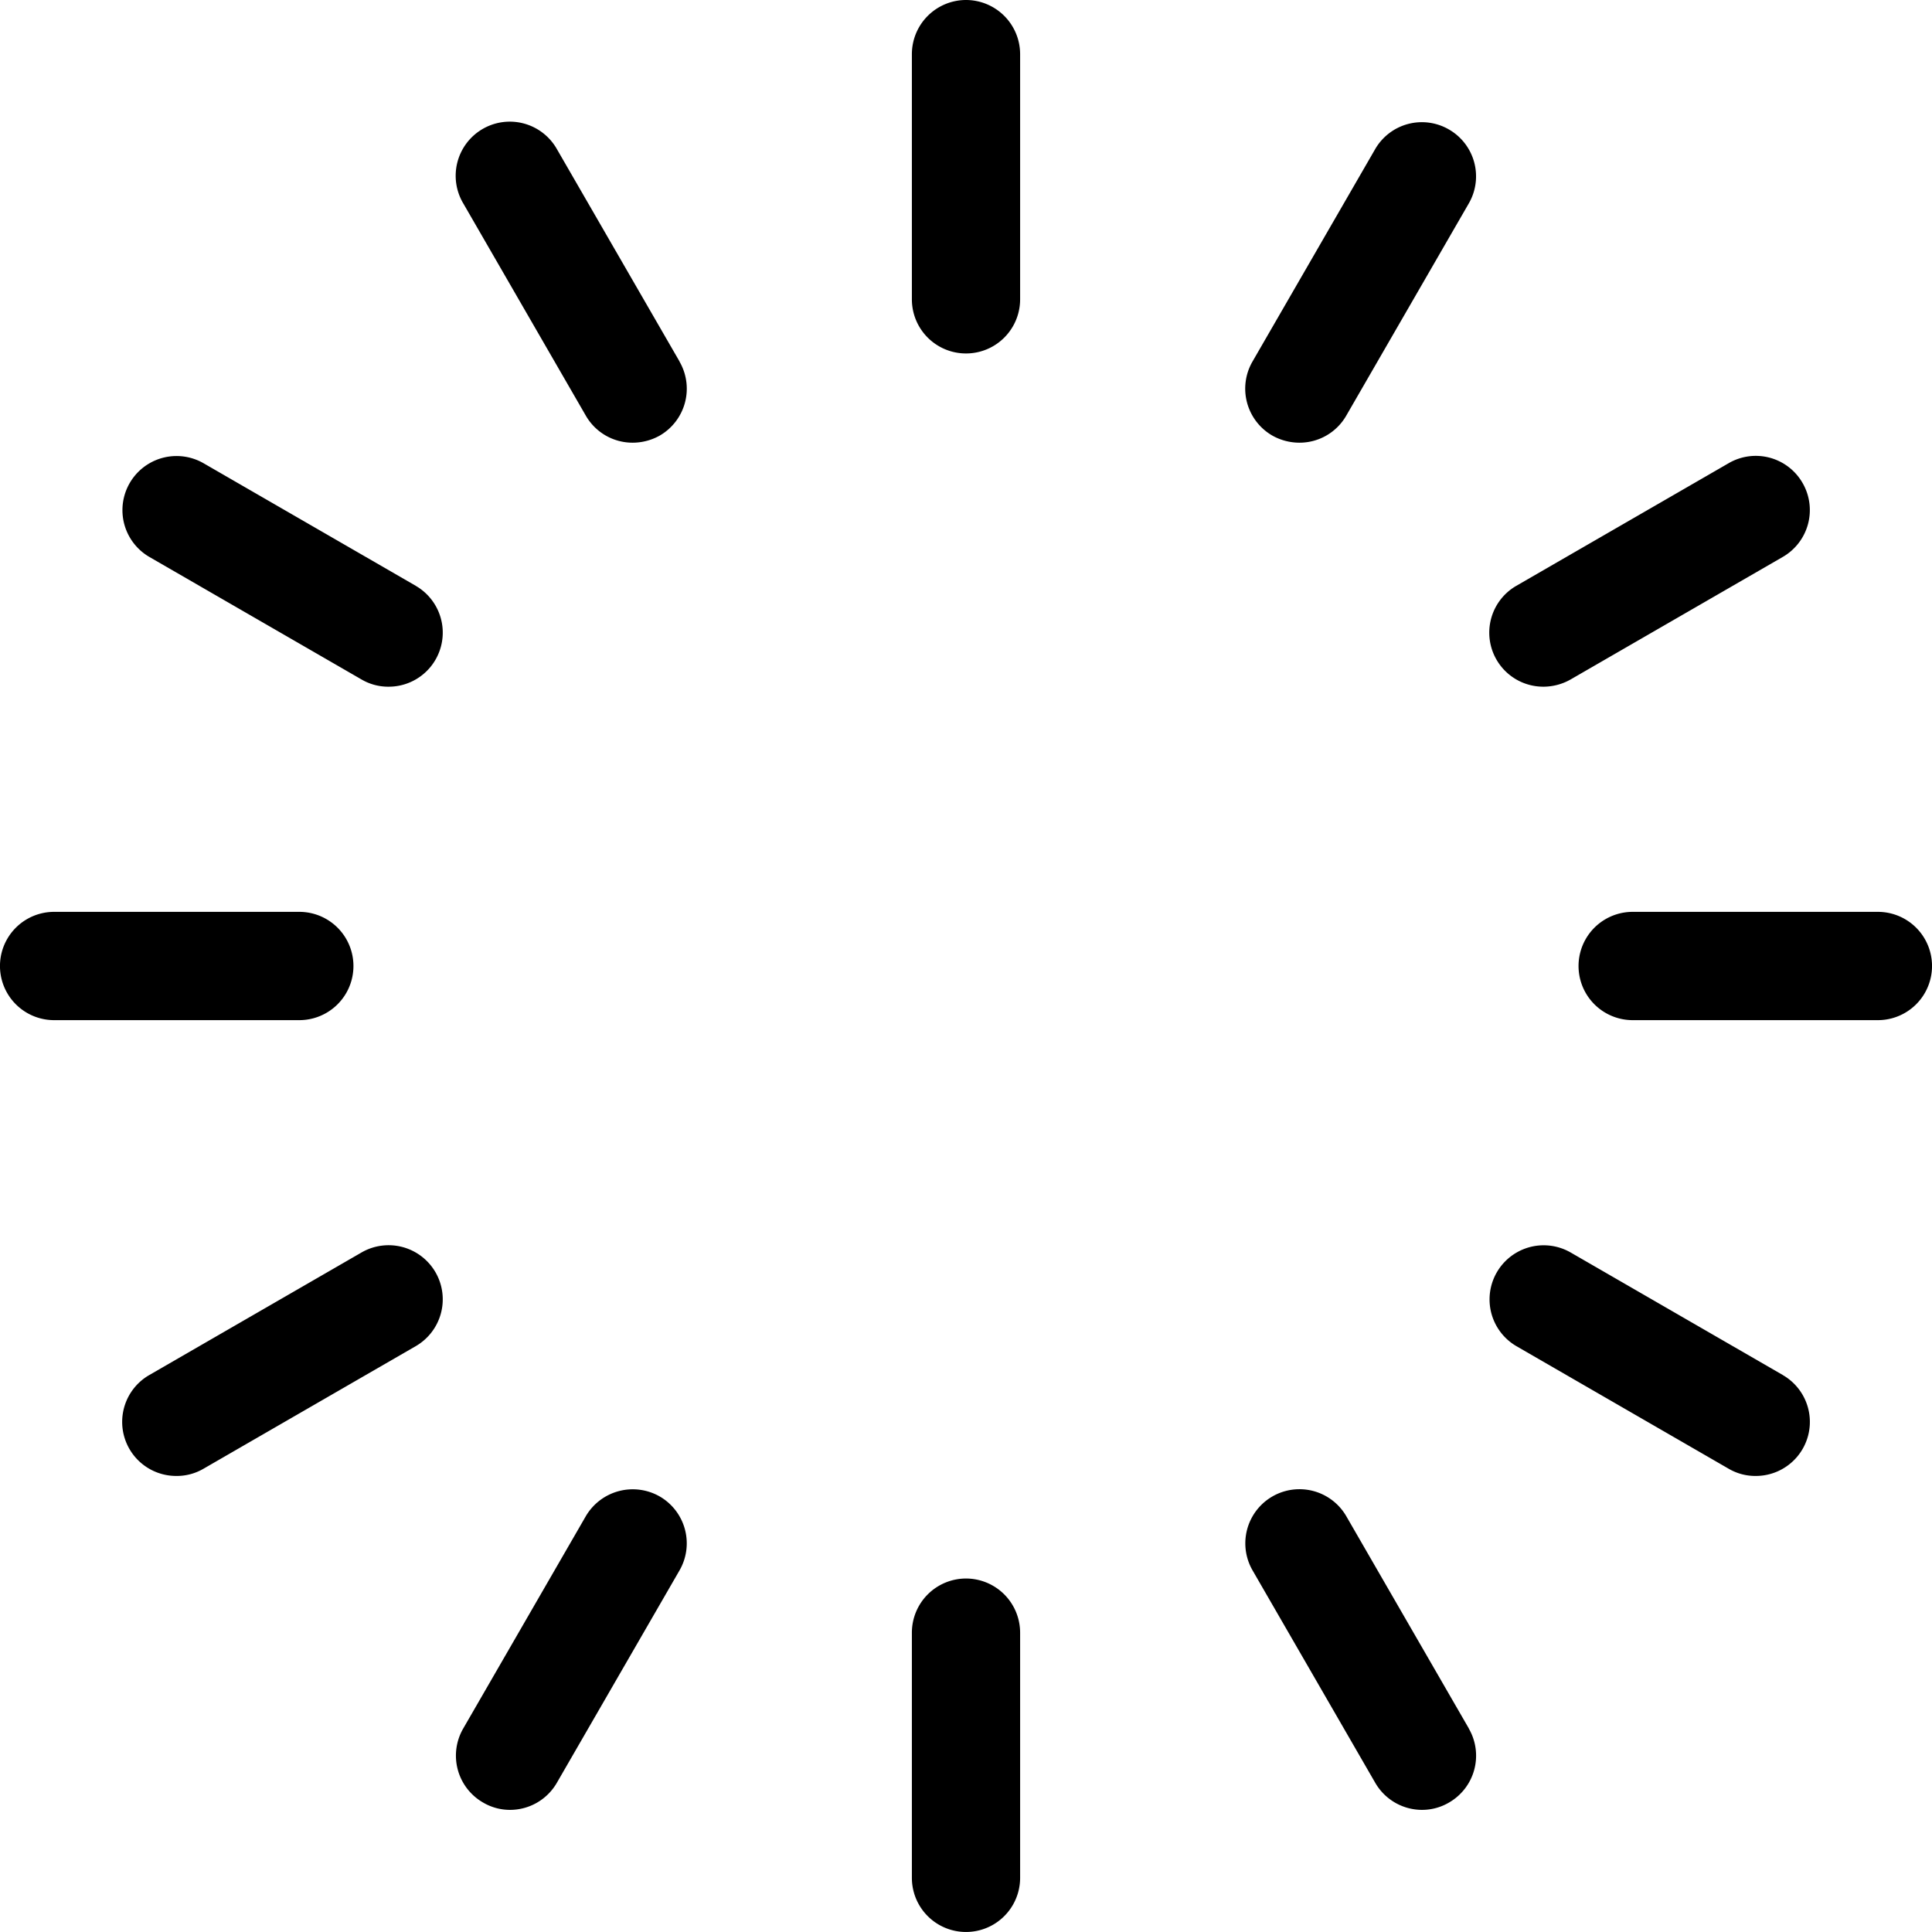 <svg xmlns="http://www.w3.org/2000/svg" width="81" height="81" viewBox="0 0 81 81">
  <path id="loading" class="cls-1" d="M894.5,2439.18a2.272,2.272,0,0,0-2.269,2.27v10.28a2.269,2.269,0,1,0,4.538,0v-10.28A2.272,2.272,0,0,0,894.5,2439.18Zm0-66.18a2.272,2.272,0,0,0-2.269,2.27v10.28a2.269,2.269,0,1,0,4.538,0v-10.28A2.272,2.272,0,0,0,894.5,2373Zm-12.841,62.74a2.28,2.28,0,0,0-3.1.83l-5.139,8.9a2.267,2.267,0,0,0,.83,3.1,2.226,2.226,0,0,0,1.132.31,2.268,2.268,0,0,0,1.967-1.14l5.14-8.9A2.271,2.271,0,0,0,881.659,2435.74Zm33.091-57.31a2.261,2.261,0,0,0-3.1.83l-5.14,8.9a2.271,2.271,0,0,0,.83,3.1,2.324,2.324,0,0,0,1.133.3,2.26,2.26,0,0,0,1.967-1.13l5.139-8.9A2.267,2.267,0,0,0,914.75,2378.43Zm-42.492,47.91a2.271,2.271,0,0,0-3.1-.83l-8.9,5.14a2.266,2.266,0,0,0,1.137,4.23,2.214,2.214,0,0,0,1.132-.3l8.9-5.14A2.268,2.268,0,0,0,872.258,2426.34Zm57.316-33.09a2.261,2.261,0,0,0-3.1-.83l-8.9,5.14a2.266,2.266,0,0,0,1.137,4.23,2.317,2.317,0,0,0,1.132-.3l8.9-5.14A2.268,2.268,0,0,0,929.574,2393.25Zm-63.026,17.98H856.269a2.27,2.27,0,0,0,0,4.54h10.28A2.27,2.27,0,0,0,866.548,2411.23Zm66.183,0h-10.28a2.27,2.27,0,0,0,0,4.54h10.28A2.27,2.27,0,0,0,932.731,2411.23Zm-61.3-13.67-8.9-5.14a2.269,2.269,0,0,0-2.269,3.93l8.9,5.14a2.214,2.214,0,0,0,1.132.3A2.266,2.266,0,0,0,871.427,2397.56Zm57.317,33.09-8.9-5.14a2.269,2.269,0,0,0-2.269,3.93l8.9,5.14a2.214,2.214,0,0,0,1.132.3A2.266,2.266,0,0,0,928.744,2430.65Zm-46.255-42.49-5.14-8.9a2.269,2.269,0,1,0-3.929,2.27l5.139,8.9a2.26,2.26,0,0,0,1.967,1.13,2.324,2.324,0,0,0,1.133-.3A2.271,2.271,0,0,0,882.489,2388.16Zm33.091,57.31-5.139-8.9a2.269,2.269,0,1,0-3.93,2.27l5.14,8.9a2.267,2.267,0,0,0,1.967,1.14,2.229,2.229,0,0,0,1.132-.31A2.267,2.267,0,0,0,915.58,2445.47ZM894.5,2373a2.272,2.272,0,0,0-2.269,2.27v10.28a2.269,2.269,0,1,0,4.538,0v-10.28A2.272,2.272,0,0,0,894.5,2373Zm0,66.18a2.272,2.272,0,0,0-2.269,2.27v10.28a2.269,2.269,0,1,0,4.538,0v-10.28A2.272,2.272,0,0,0,894.5,2439.18Z" transform="translate(-854 -2373)"/>
</svg>
